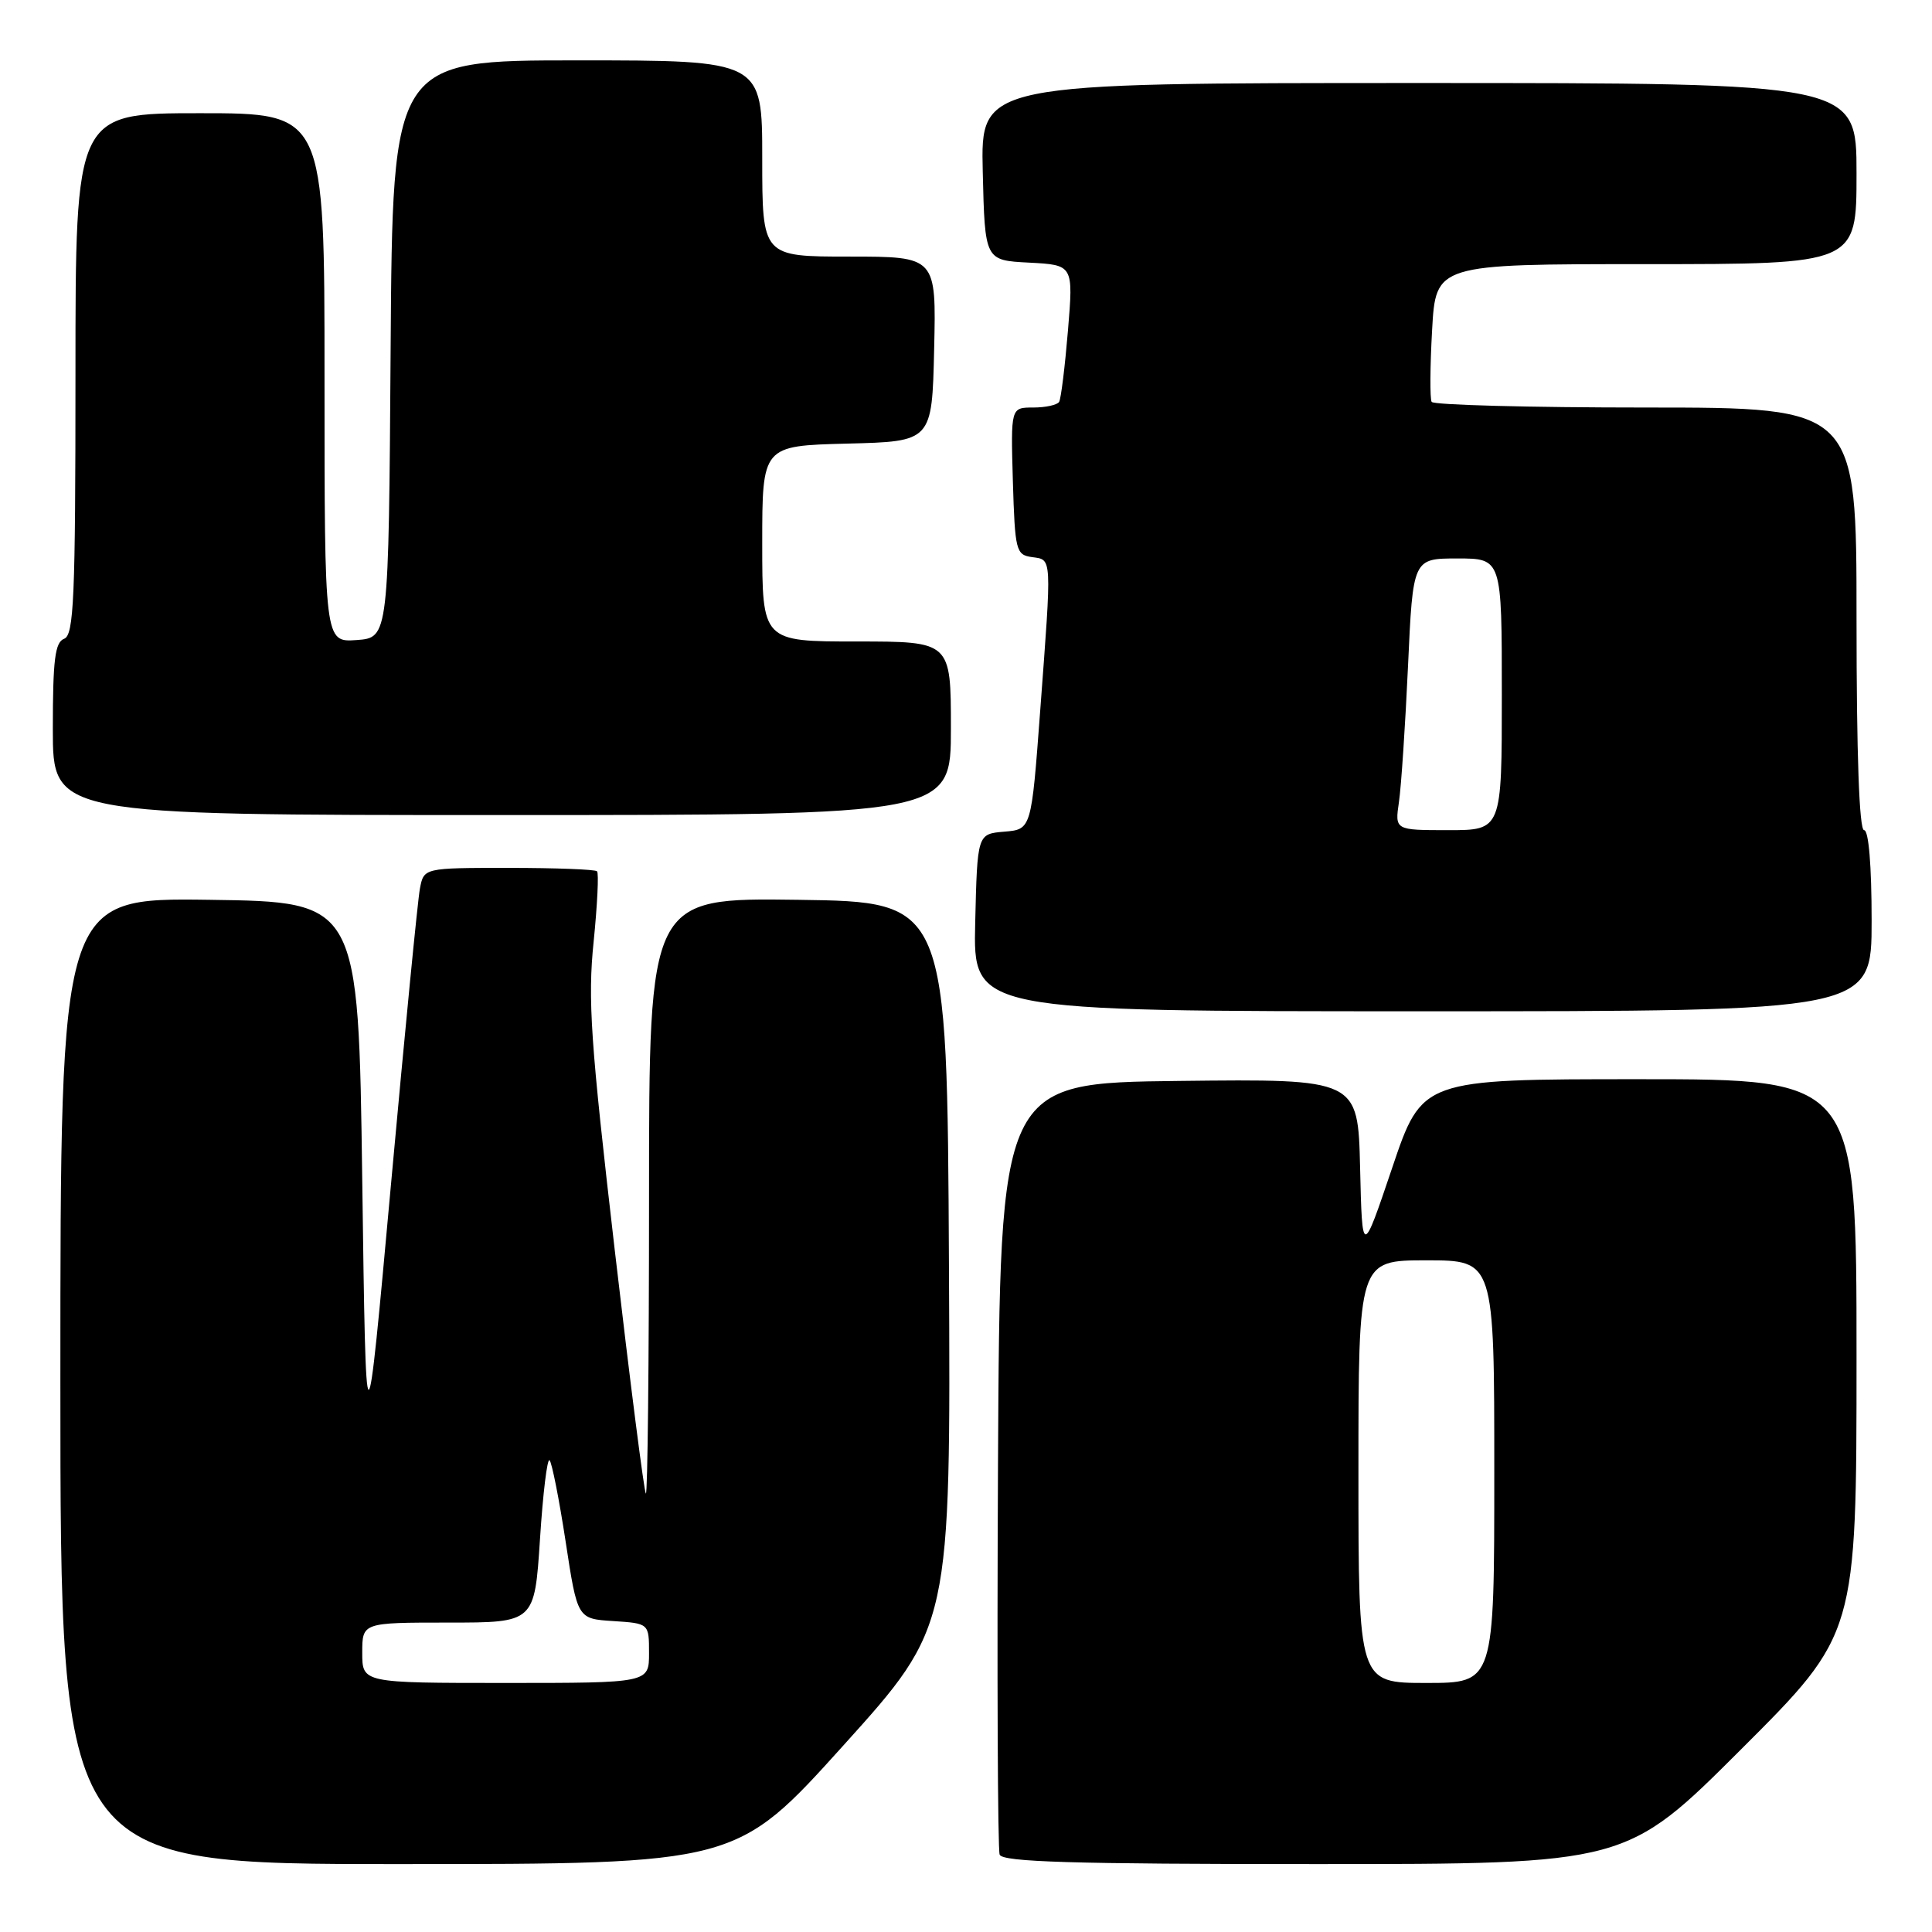 <?xml version="1.0" encoding="UTF-8" standalone="no"?>
<!DOCTYPE svg PUBLIC "-//W3C//DTD SVG 1.1//EN" "http://www.w3.org/Graphics/SVG/1.1/DTD/svg11.dtd" >
<svg xmlns="http://www.w3.org/2000/svg" xmlns:xlink="http://www.w3.org/1999/xlink" version="1.1" viewBox="0 0 256 256">
 <g >
 <path fill="currentColor"
d=" M 111.78 231.25 C 125.98 215.50 125.98 215.50 125.74 167.50 C 125.50 119.50 125.50 119.50 105.75 119.23 C 86.00 118.96 86.00 118.96 86.00 158.65 C 86.00 180.47 85.81 198.14 85.58 197.91 C 85.35 197.68 83.49 183.13 81.45 165.58 C 78.25 138.02 77.87 132.45 78.66 124.78 C 79.15 119.89 79.36 115.69 79.11 115.45 C 78.87 115.20 73.60 115.00 67.41 115.00 C 56.16 115.00 56.16 115.00 55.64 117.75 C 55.35 119.26 53.63 136.89 51.81 156.91 C 48.50 193.32 48.50 193.32 48.00 156.41 C 47.50 119.50 47.50 119.50 27.75 119.23 C 8.00 118.96 8.00 118.96 8.00 182.98 C 8.00 247.00 8.00 247.00 52.79 247.00 C 97.58 247.00 97.58 247.00 111.78 231.25 Z  M 230.74 231.76 C 246.00 216.52 246.00 216.52 246.00 179.76 C 246.00 143.00 246.00 143.00 217.22 143.00 C 188.43 143.00 188.43 143.00 184.47 154.75 C 180.50 166.50 180.50 166.50 180.22 154.73 C 179.94 142.96 179.94 142.96 156.22 143.23 C 132.50 143.50 132.50 143.50 132.24 194.00 C 132.10 221.78 132.20 245.06 132.46 245.75 C 132.83 246.72 142.11 247.00 174.21 247.00 C 215.48 247.00 215.48 247.00 230.74 231.76 Z  M 248.00 122.00 C 248.00 114.67 247.61 110.00 247.00 110.00 C 246.36 110.00 246.00 100.00 246.00 82.00 C 246.00 54.00 246.00 54.00 218.06 54.00 C 202.69 54.00 189.93 53.66 189.70 53.25 C 189.46 52.84 189.49 48.56 189.76 43.75 C 190.25 35.00 190.25 35.00 218.13 35.00 C 246.00 35.00 246.00 35.00 246.00 23.00 C 246.00 11.00 246.00 11.00 187.97 11.00 C 129.94 11.00 129.94 11.00 130.22 22.75 C 130.50 34.50 130.50 34.50 136.36 34.80 C 142.23 35.11 142.23 35.11 141.51 43.80 C 141.11 48.59 140.59 52.84 140.34 53.25 C 140.09 53.66 138.54 54.00 136.90 54.00 C 133.93 54.00 133.93 54.00 134.21 63.75 C 134.49 73.00 134.62 73.52 136.75 73.82 C 139.42 74.20 139.38 73.45 137.83 94.20 C 136.66 109.90 136.66 109.90 133.08 110.20 C 129.50 110.50 129.50 110.50 129.22 122.25 C 128.94 134.00 128.94 134.00 188.47 134.00 C 248.00 134.00 248.00 134.00 248.00 122.00 Z  M 126.00 96.50 C 126.00 85.00 126.00 85.00 113.50 85.00 C 101.00 85.00 101.00 85.00 101.00 72.03 C 101.00 59.07 101.00 59.07 112.25 58.78 C 123.50 58.50 123.50 58.50 123.78 46.25 C 124.06 34.00 124.06 34.00 112.53 34.00 C 101.00 34.00 101.00 34.00 101.00 21.00 C 101.00 8.00 101.00 8.00 76.51 8.00 C 52.02 8.00 52.02 8.00 51.76 46.25 C 51.50 84.50 51.50 84.50 47.25 84.81 C 43.00 85.11 43.00 85.11 43.00 50.06 C 43.00 15.00 43.00 15.00 26.50 15.00 C 10.00 15.00 10.00 15.00 10.00 49.53 C 10.00 79.30 9.79 84.14 8.50 84.64 C 7.29 85.10 7.00 87.40 7.00 96.61 C 7.00 108.00 7.00 108.00 66.50 108.00 C 126.00 108.00 126.00 108.00 126.00 96.50 Z  M 48.00 219.00 C 48.00 215.00 48.00 215.00 59.42 215.00 C 70.83 215.00 70.83 215.00 71.55 203.96 C 71.94 197.89 72.51 193.18 72.82 193.49 C 73.13 193.80 74.09 198.65 74.95 204.27 C 76.51 214.50 76.51 214.50 81.25 214.80 C 86.00 215.11 86.00 215.11 86.00 219.05 C 86.00 223.00 86.00 223.00 67.00 223.00 C 48.00 223.00 48.00 223.00 48.00 219.00 Z  M 180.00 195.00 C 180.00 167.00 180.00 167.00 189.00 167.00 C 198.00 167.00 198.00 167.00 198.00 195.00 C 198.00 223.00 198.00 223.00 189.00 223.00 C 180.00 223.00 180.00 223.00 180.00 195.00 Z  M 185.37 106.25 C 185.67 104.19 186.21 96.09 186.57 88.25 C 187.22 74.00 187.22 74.00 193.11 74.00 C 199.00 74.00 199.00 74.00 199.00 92.00 C 199.00 110.00 199.00 110.00 191.91 110.00 C 184.82 110.00 184.82 110.00 185.37 106.25 Z "/>
</g>
</svg>